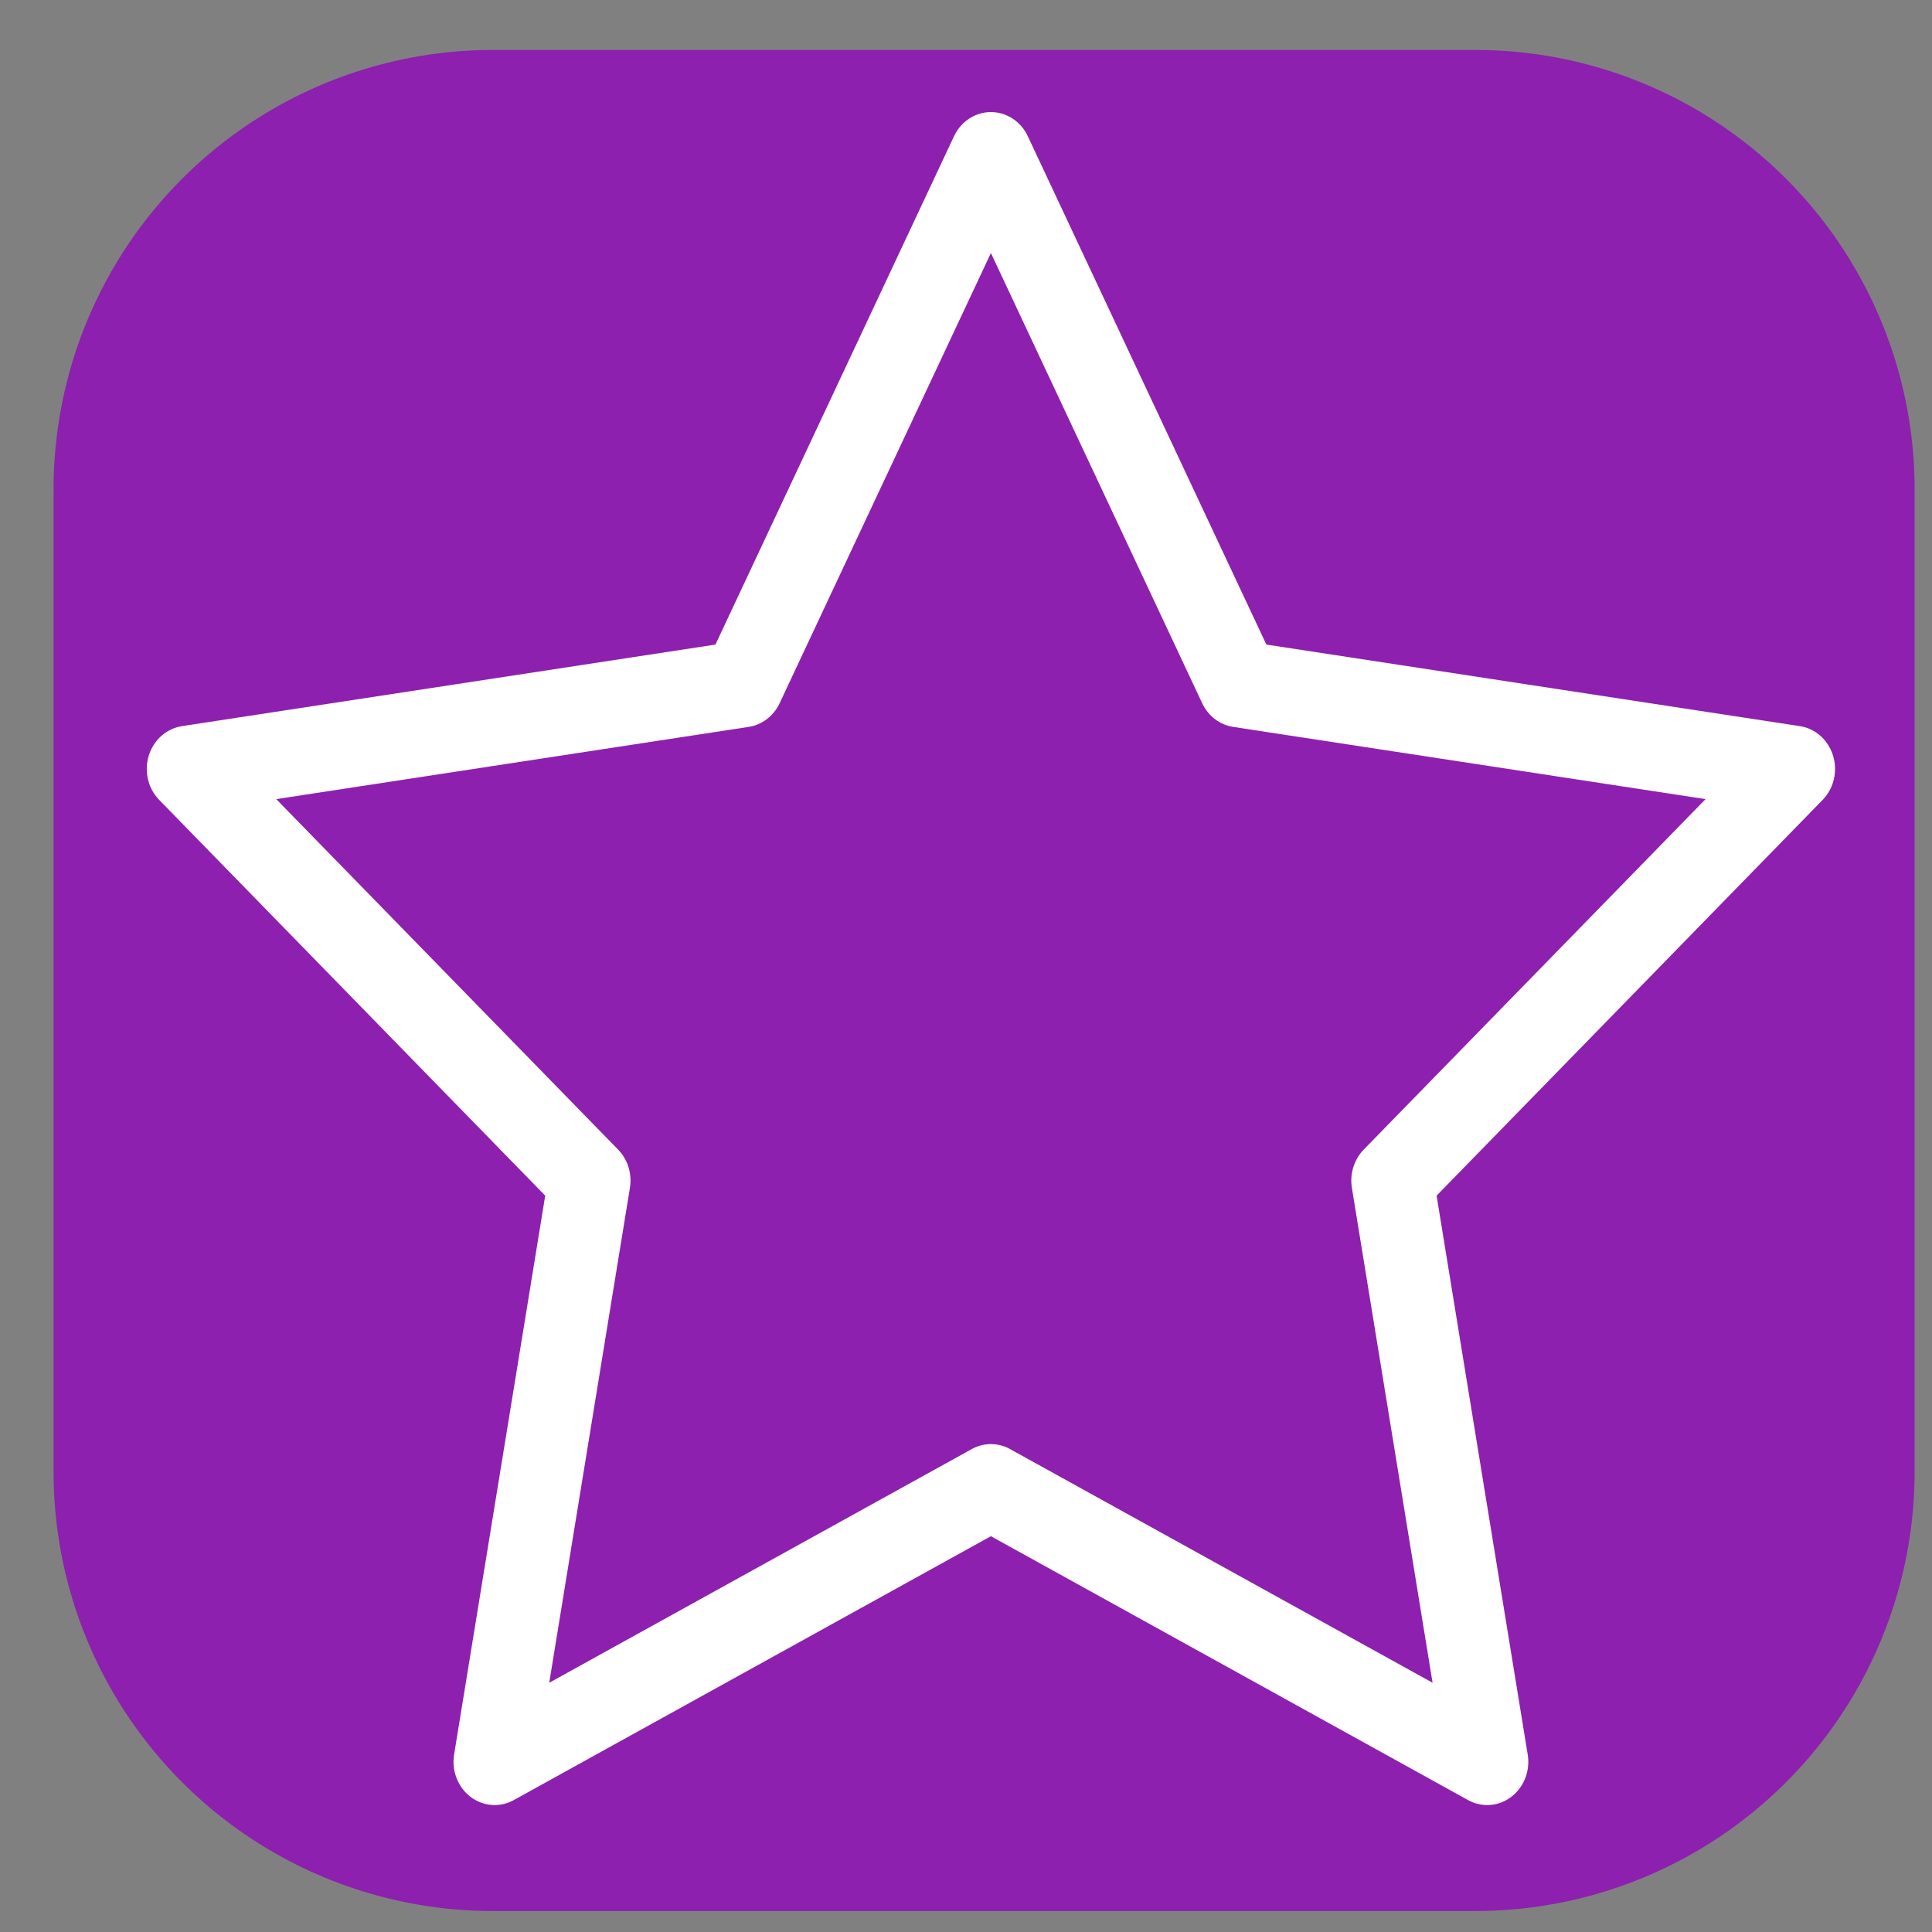 <?xml version="1.0" encoding="UTF-8" standalone="no"?>
<svg
   xmlns:dc="http://purl.org/dc/elements/1.1/"
   xmlns:cc="http://creativecommons.org/ns#"
   xmlns:rdf="http://www.w3.org/1999/02/22-rdf-syntax-ns#"
   xmlns:svg="http://www.w3.org/2000/svg"
   xmlns="http://www.w3.org/2000/svg"
   xml:space="preserve"
   width="28"
   viewBox="0 0 28 28"
   version="1.1"
   id="Layer_1"
   height="28"
   enable-background="new 0 0 37 35"><rect x="0" y="0" width="28" height="28" fill="#808080" stroke="none"/><defs
     id="defs7" /><rect
     y="7.091"
     x="7.143"
     height="14.238"
     width="14.238"
     id="rect4482"
     style="opacity:1;fill:#8d20ae;fill-opacity:1;stroke:#8d20ae;stroke-width:12.734;stroke-linecap:butt;stroke-linejoin:round;stroke-miterlimit:0;stroke-dasharray:none;stroke-dashoffset:0;stroke-opacity:1;paint-order:normal" /><polygon
     points="13.354,12.229 19,0.791 24.646,12.229 37.27,14.064 28.135,22.968 30.291,35.541 19,29.604 7.709,35.541 9.865,22.968 0.73,14.064 "
     id="polygon2"
     style="fill:none;fill-opacity:0;stroke:#ffffff;stroke-width:1.871;stroke-linecap:butt;stroke-linejoin:round;stroke-miterlimit:4;stroke-dasharray:none;stroke-dashoffset:0;stroke-opacity:1;paint-order:normal"
     transform="matrix(0.637,0,0,0.67,2.258,1.721)" /></svg>